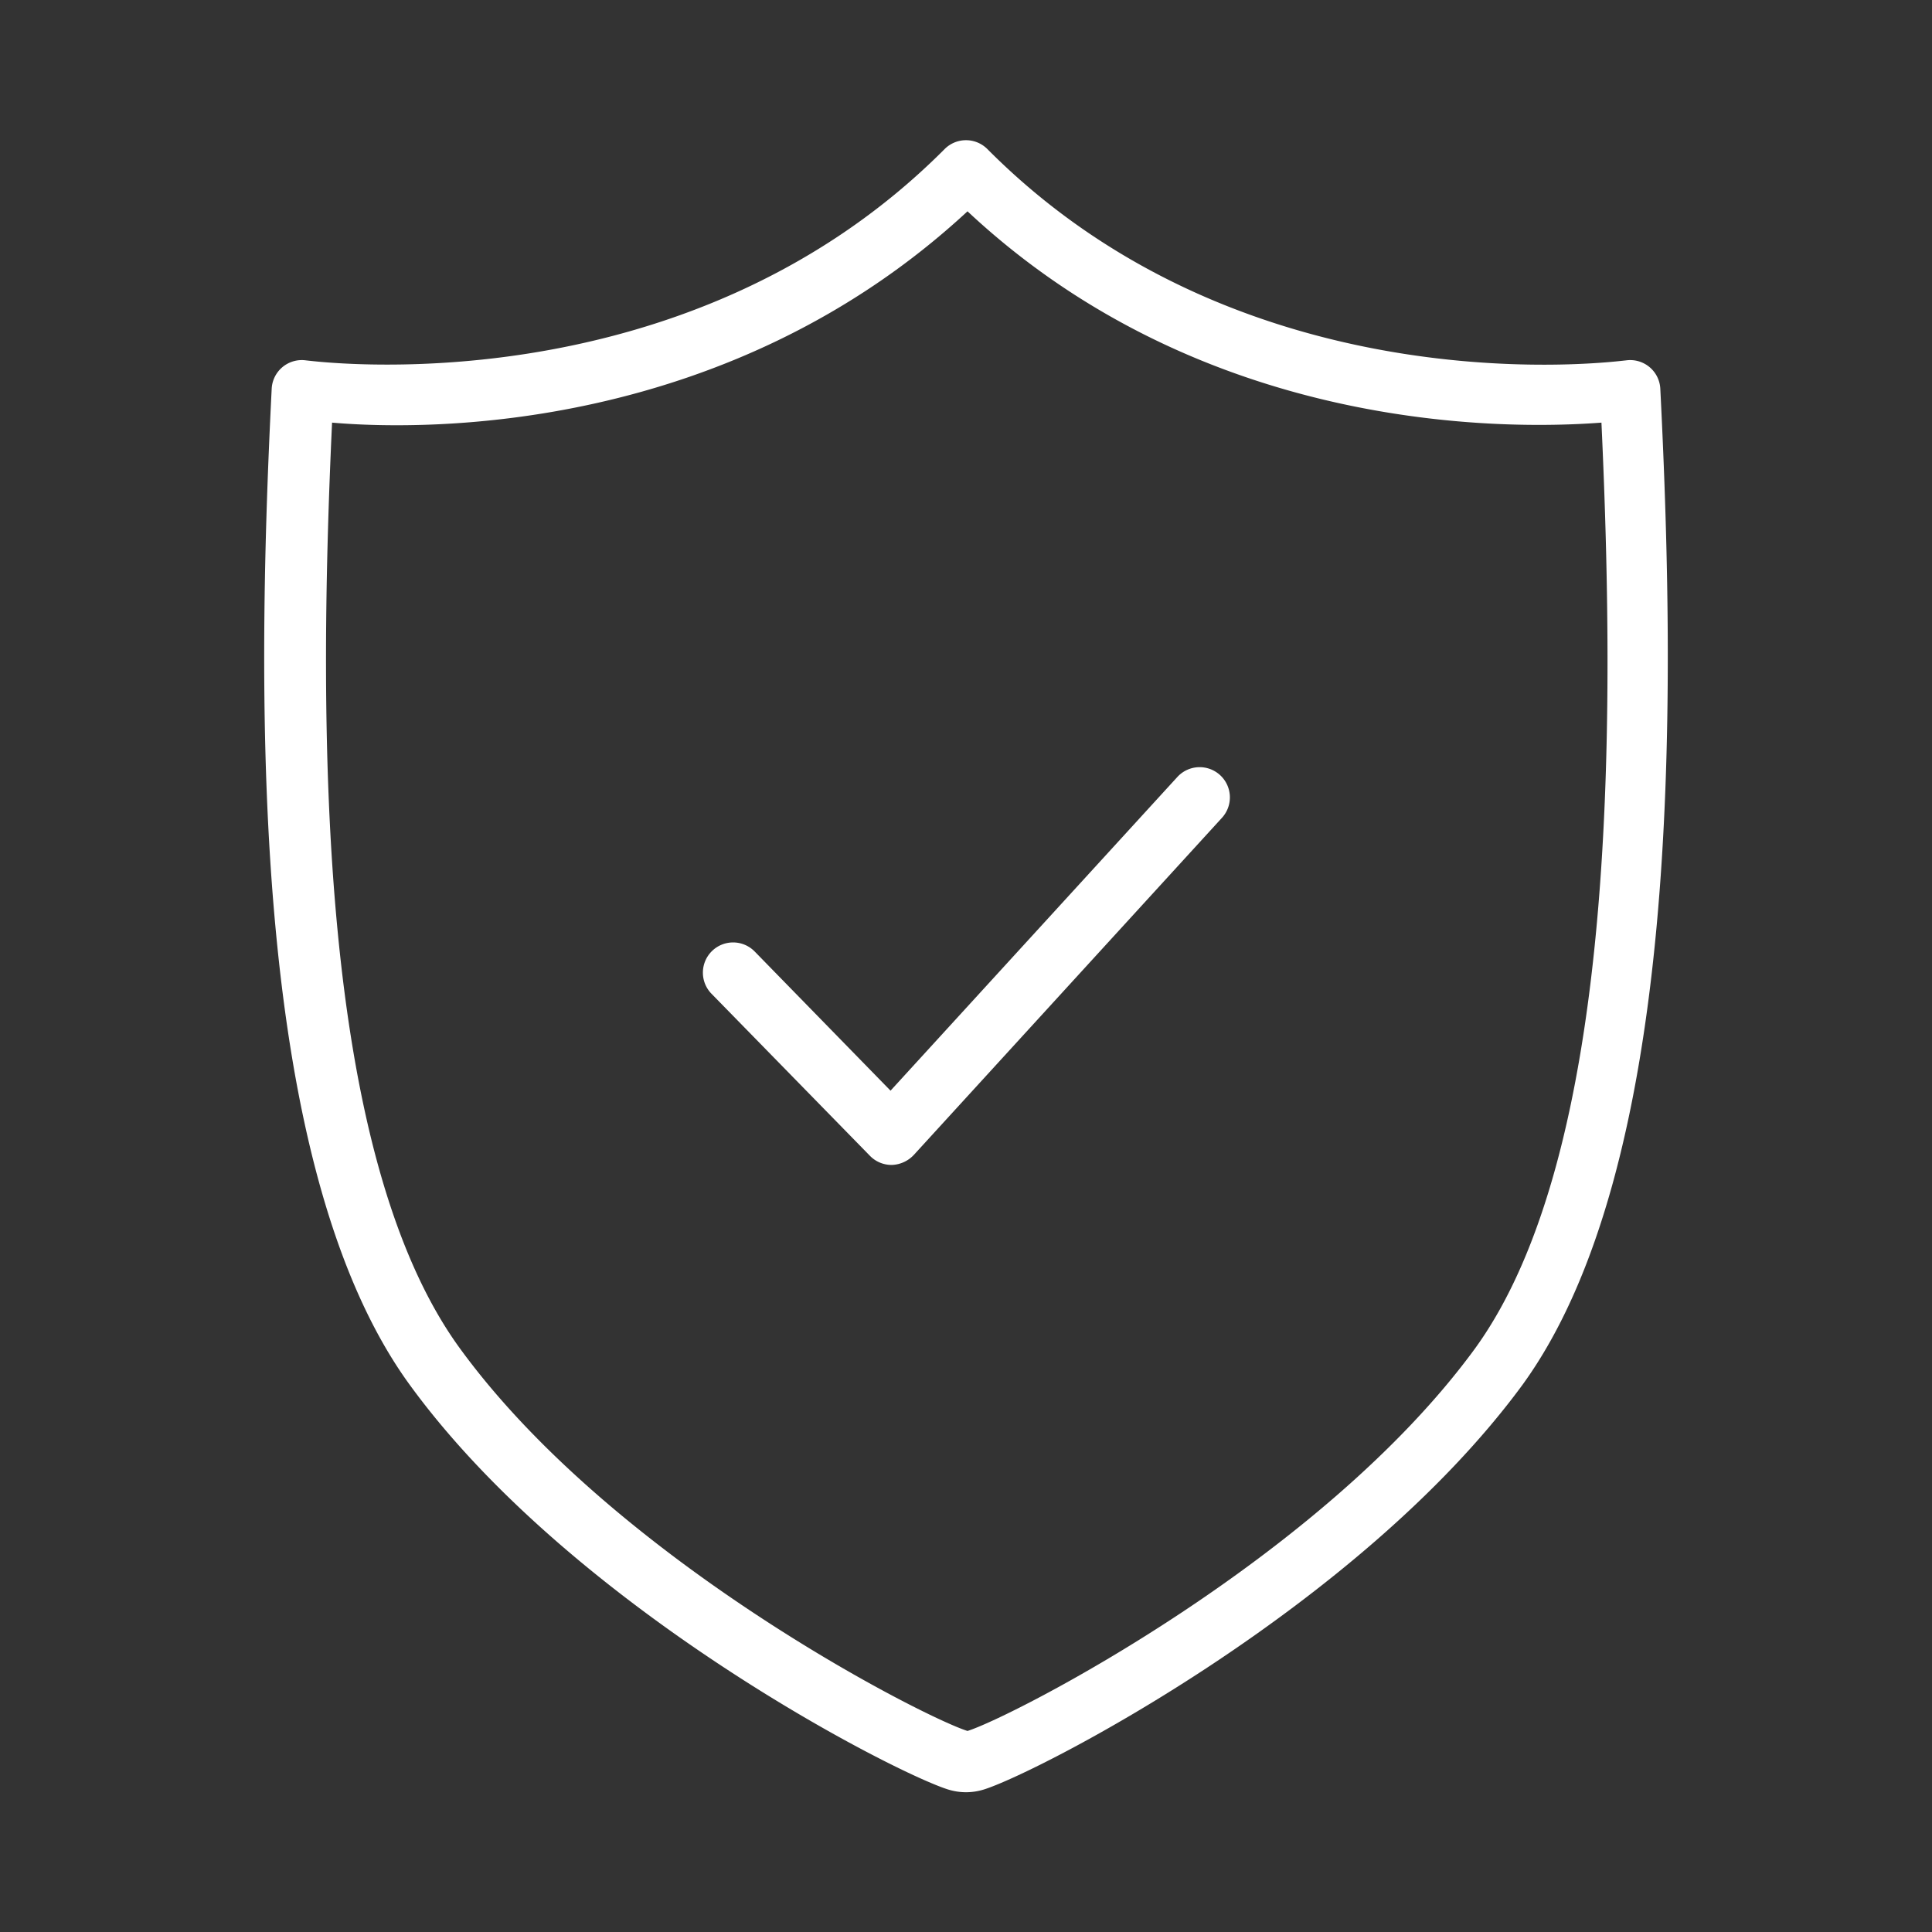 <svg width="24" height="24"   xmlns="http://www.w3.org/2000/svg" viewBox="0 0 64 64" id="policy"><rect x="0" y="0" width="64" height="64" fill="#333333" stroke="none"/><g fill="#222" data-name="Policy"><path d="M32 59.37a2 2 0 0 1-.59-.09c-1.77-.55-12.45-6-17.84-13.41C8.35 38.7 8.46 23.61 9 12.88a1 1 0 0 1 .37-.73 1 1 0 0 1 .78-.21c.12 0 12.45 1.72 21.14-7a1 1 0 0 1 1.42 0c8.69 8.74 21 7 21.14 7a1 1 0 0 1 .78.21 1 1 0 0 1 .37.73c.54 10.73.65 25.82-4.57 33-5.43 7.39-16.07 12.85-17.84 13.4a2 2 0 0 1-.59.09ZM11 14c-.48 10.34-.45 24.23 4.23 30.66 5.09 7 15.37 12.23 16.82 12.68 1.45-.45 11.73-5.7 16.82-12.68 4.63-6.4 4.66-20.29 4.18-30.66-3.29.25-13.2.3-21-7-7.9 7.32-17.82 7.28-21.05 7Z" fill="white"></path><path d="M29.53 38.59a1 1 0 0 1-.72-.31l-5.24-5.36a1 1 0 1 1 1.43-1.4l4.5 4.61L39 25.74a1 1 0 1 1 1.48 1.35L30.27 38.26a1.05 1.05 0 0 1-.72.33Z" fill="white"></path></g></svg>